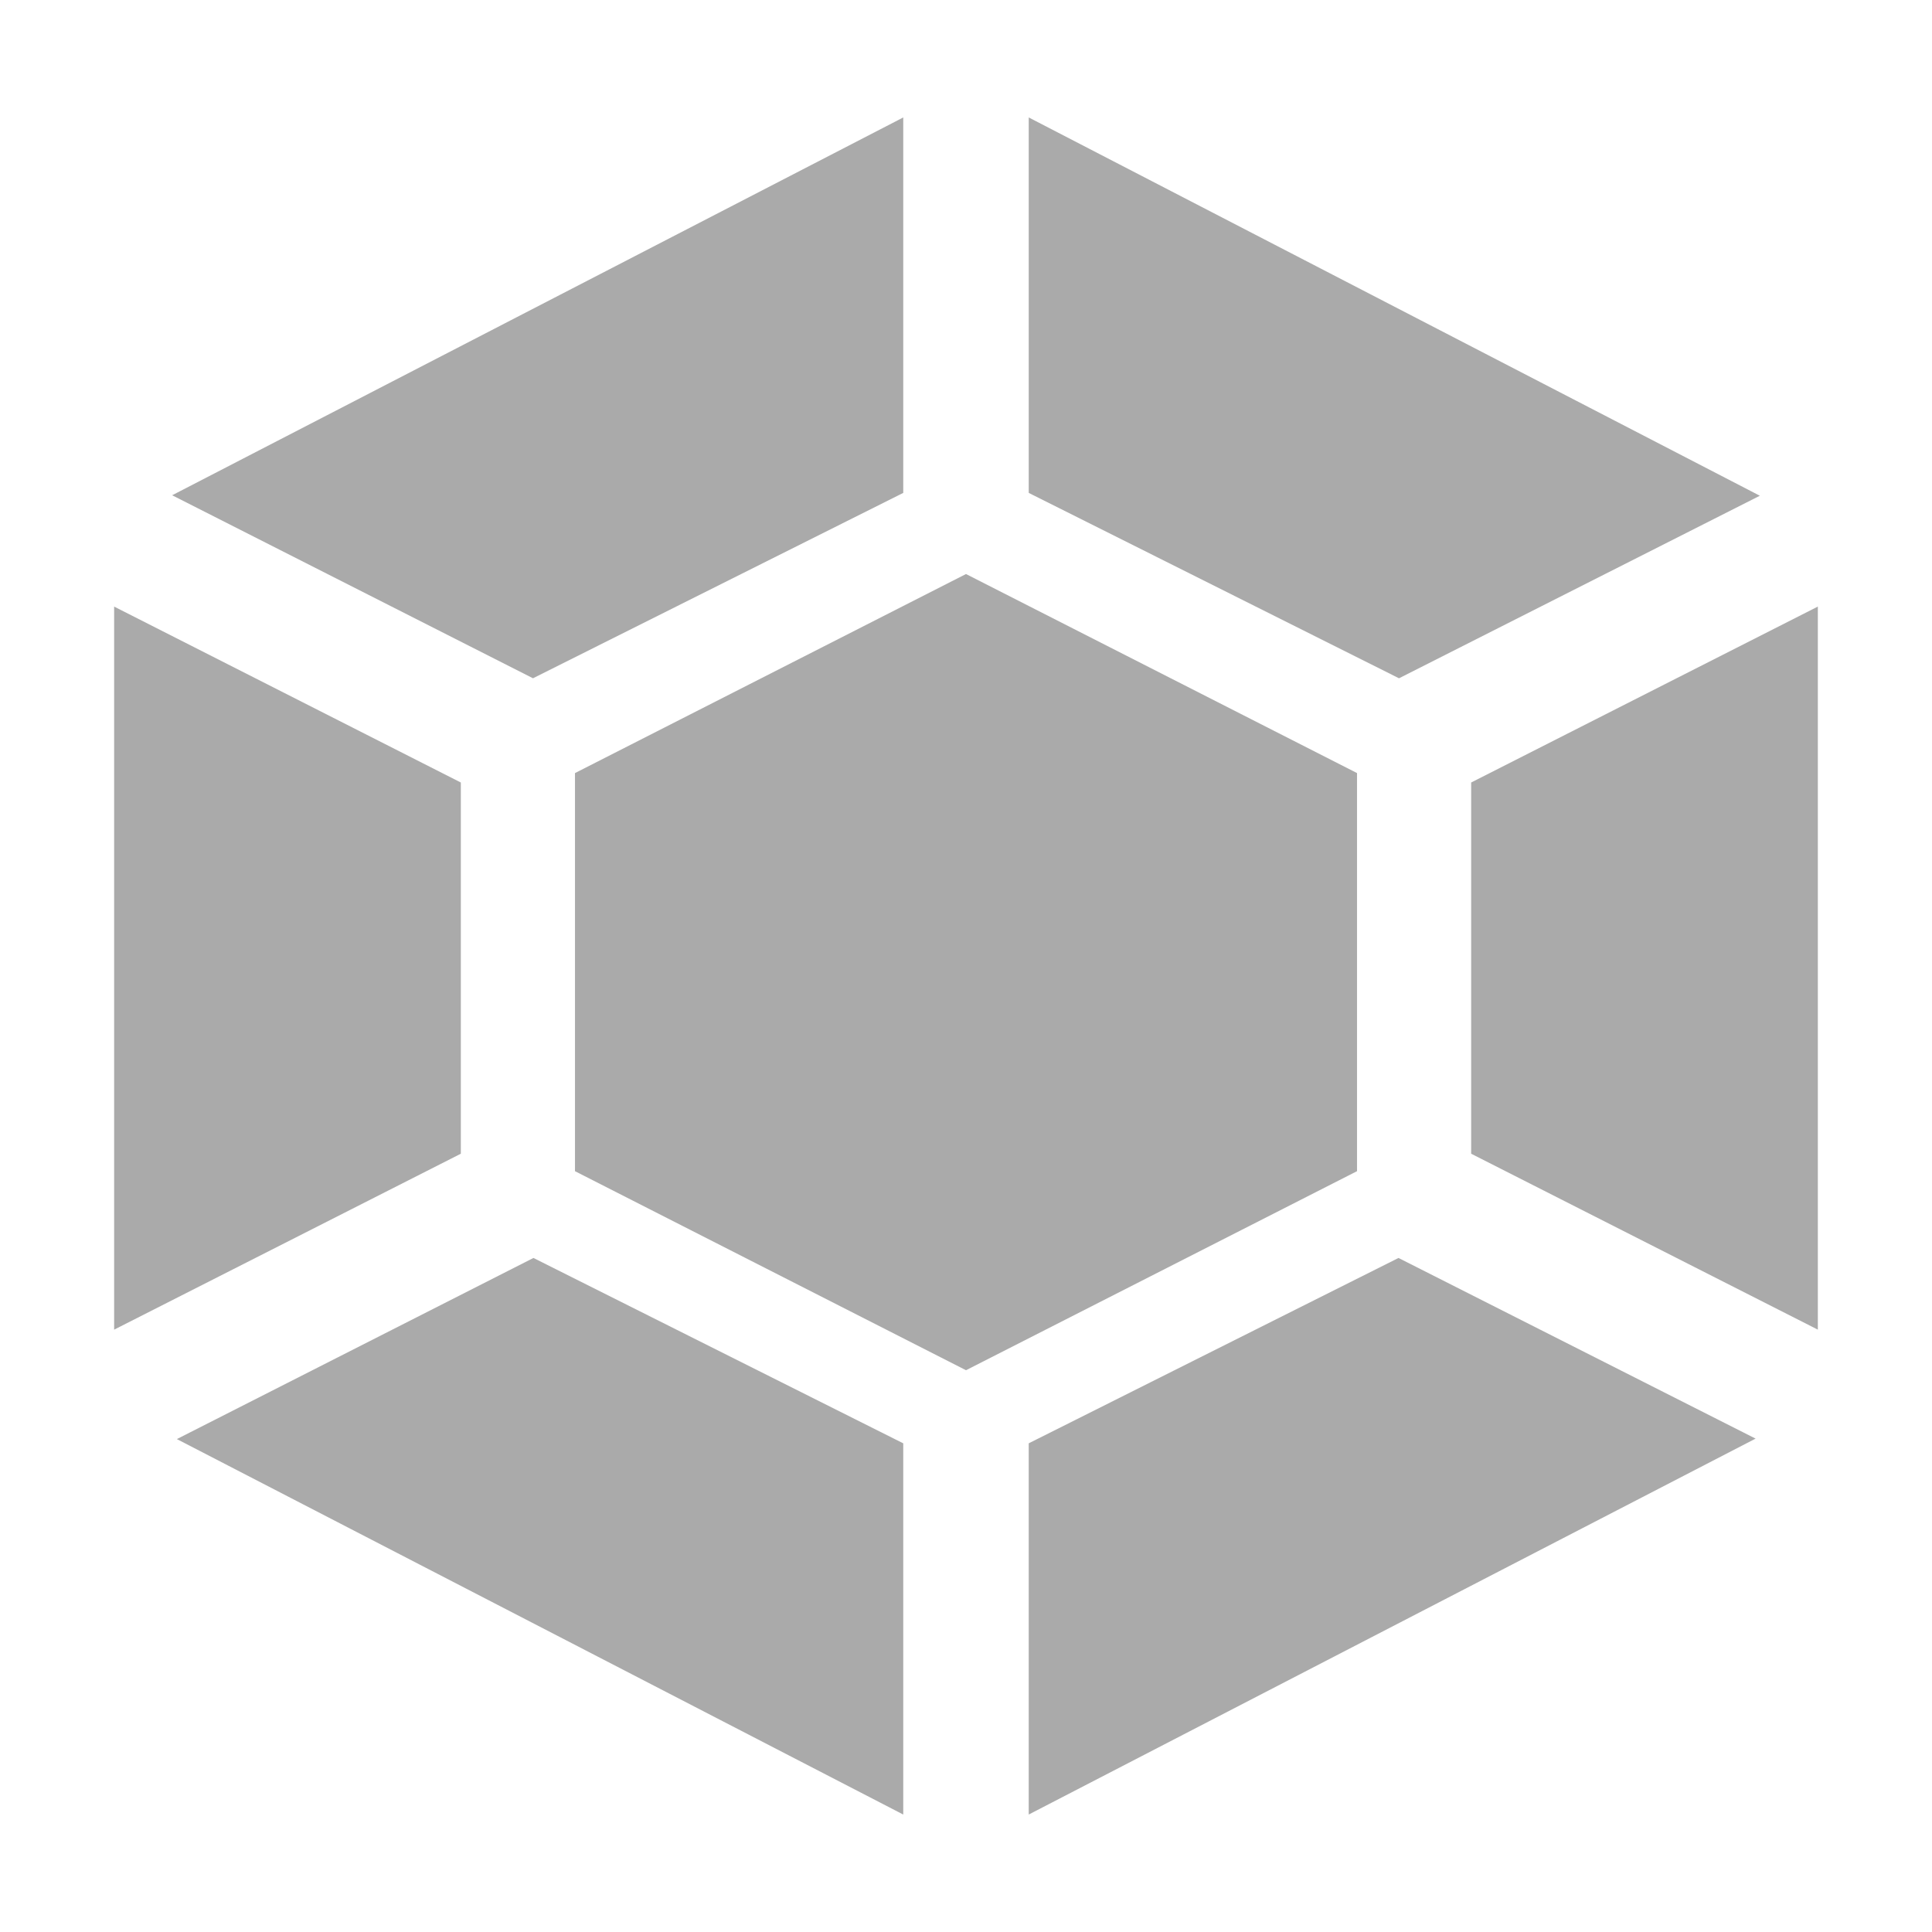 <?xml version="1.0" encoding="UTF-8" standalone="no"?>
<svg xmlns:dc="http://purl.org/dc/elements/1.1/"
     xmlns:cc="http://creativecommons.org/ns#"
     xmlns:rdf="http://www.w3.org/1999/02/22-rdf-syntax-ns#"
     xmlns:svg="http://www.w3.org/2000/svg"
     xmlns="http://www.w3.org/2000/svg"
     xmlns:xlink="http://www.w3.org/1999/xlink"
     width="128" height="128" version="1.1">
    <title>Launchpad Logo</title>
    <desc>This is shape (source) for Clarity vector icon theme for gtk</desc>
    <path d="m 59.844,7.781 -48.438,25.031 23.906,12.125 24.531,-12.281 0,-24.875 z m 8.312,0 0,24.875 L 92.688,44.938 116.594,32.844 68.156,7.781 z M 64,38.031 l -25.906,13.188 0,26.375 L 64,90.781 l 25.906,-13.188 0,-26.375 L 64,38.031 z m -56.438,2.156 0,47.906 22.969,-11.656 0,-24.594 L 7.562,40.188 z m 112.875,0 -22.969,11.656 0,24.594 22.969,11.656 0,-47.906 z m -85.094,43.156 -23.625,12 48.125,24.875 0,-24.594 -24.5,-12.281 z m 57.312,0 -24.5,12.281 0,24.594 L 116.312,95.312 92.656,83.344 z" style="fill:#aaaaaa"/>
</svg>
